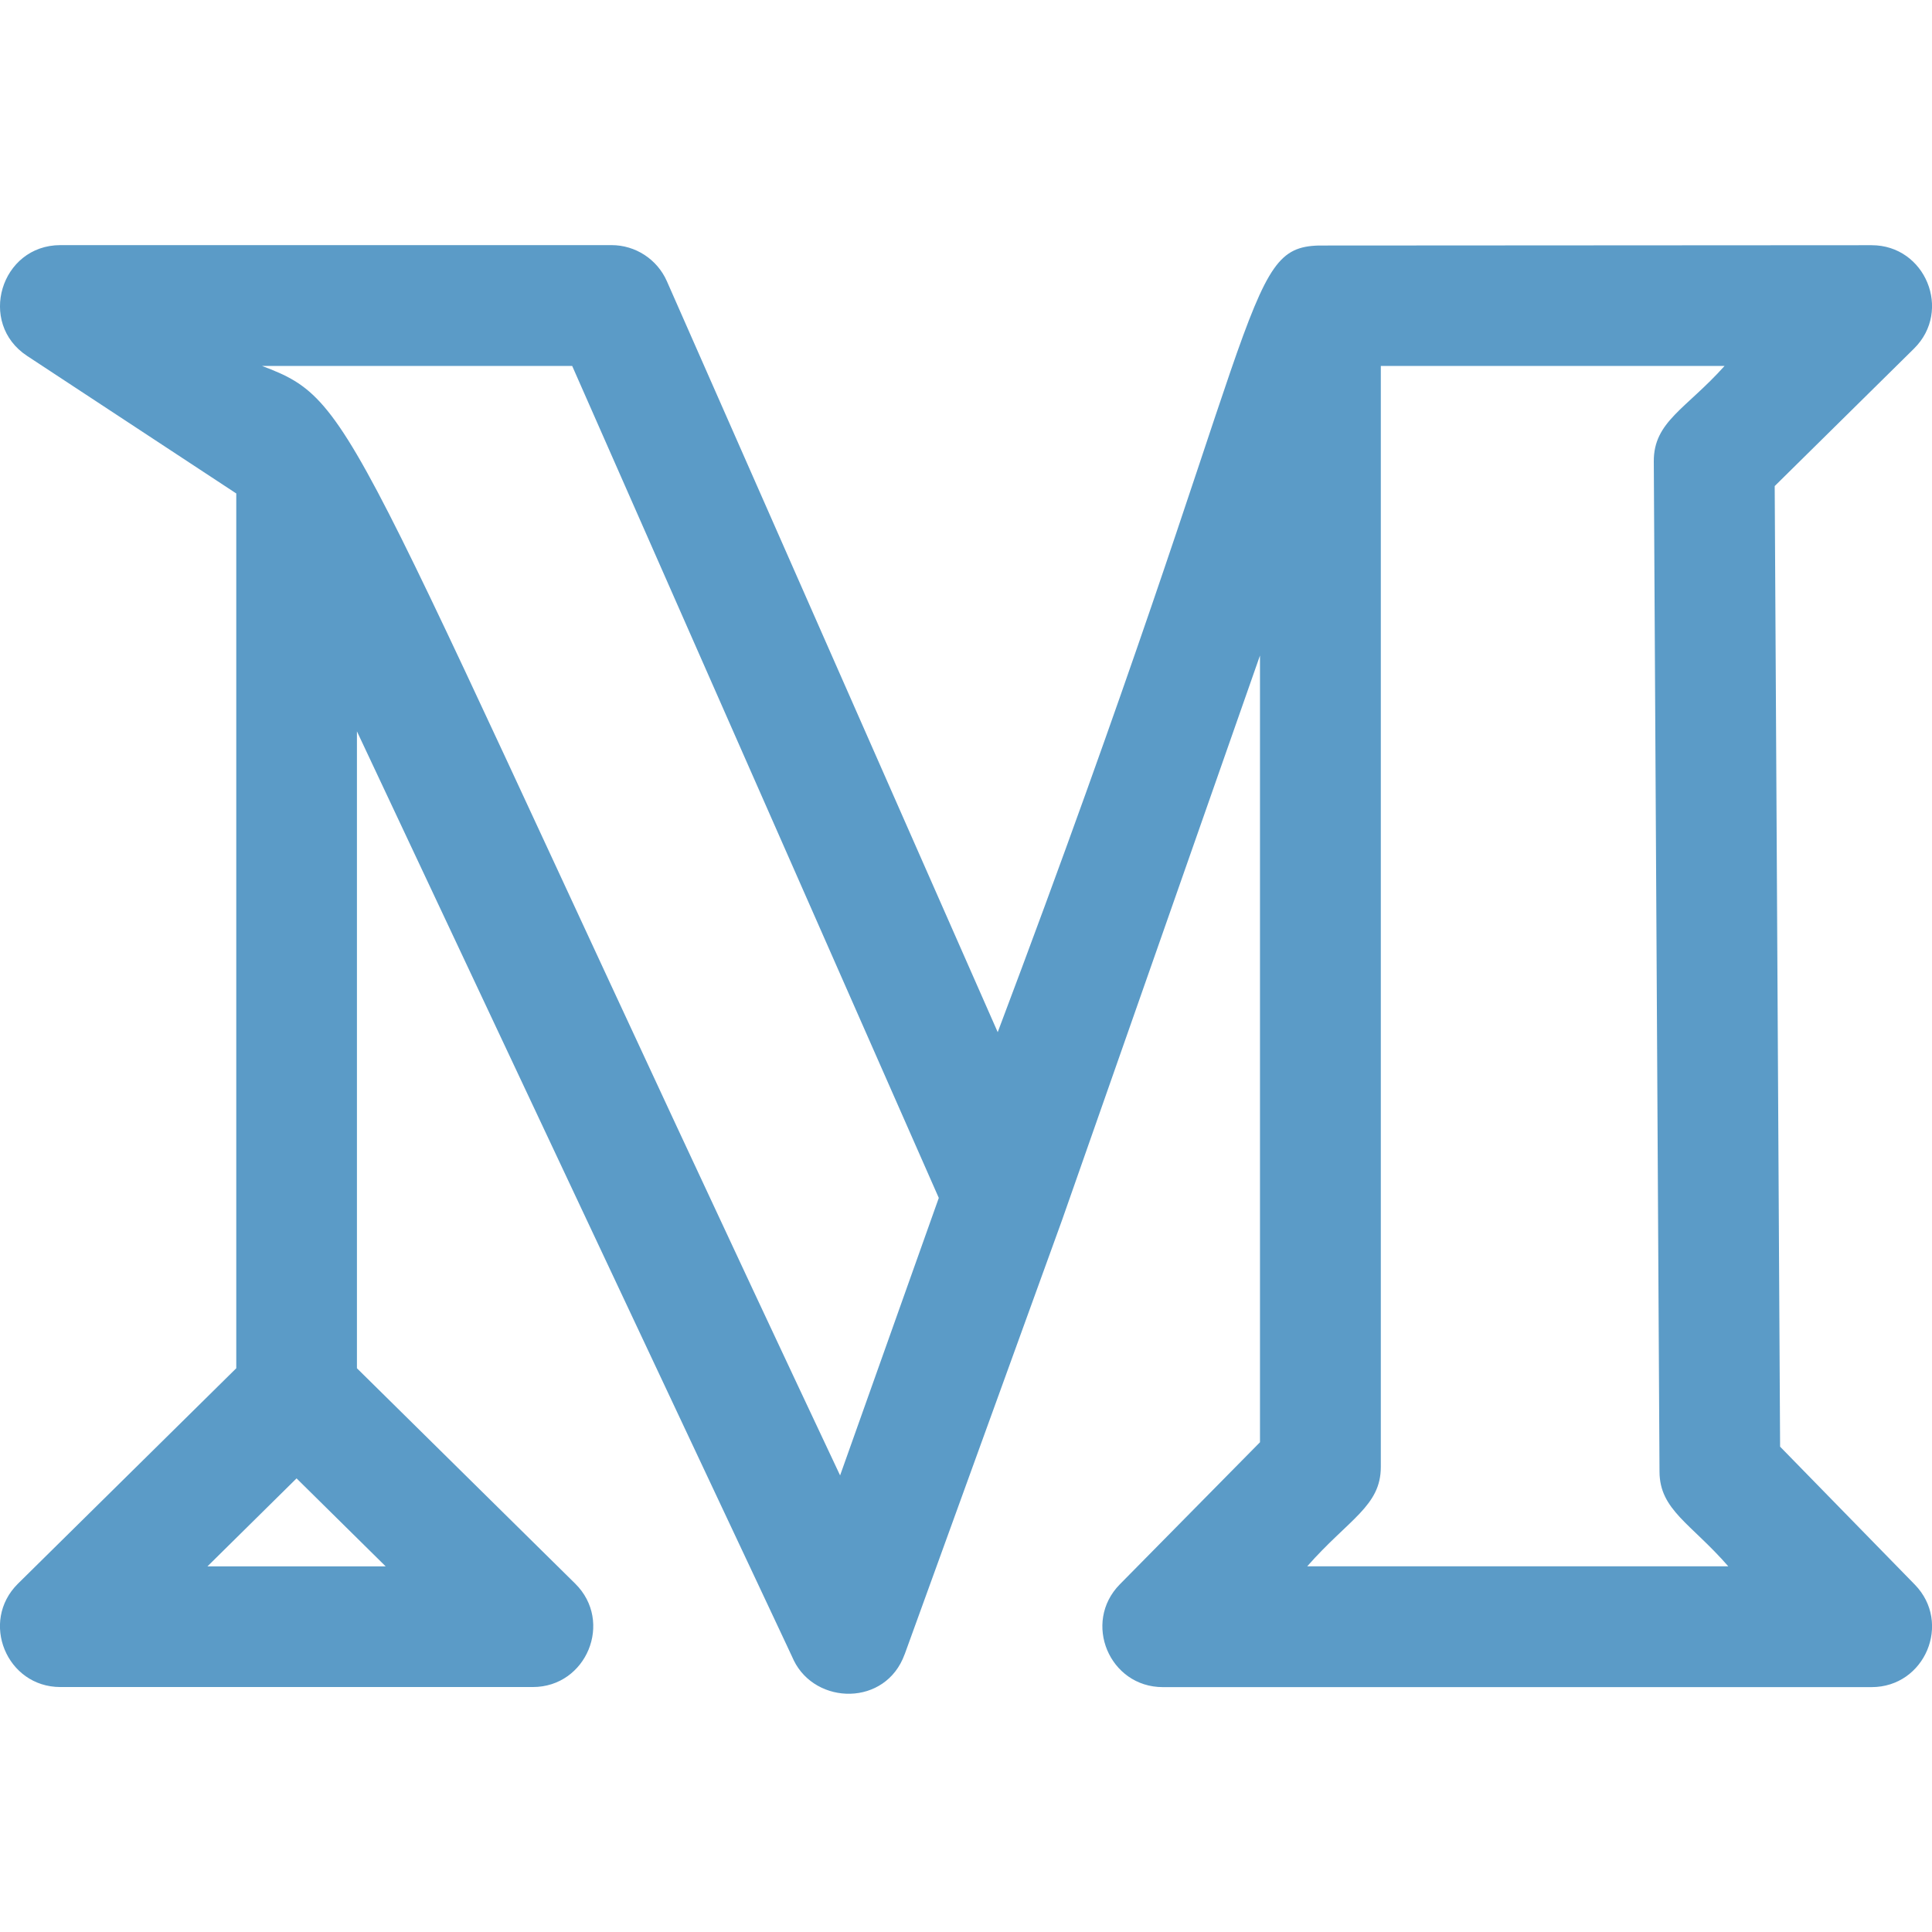 <?xml version="1.0" encoding="UTF-8"?>
<!DOCTYPE svg PUBLIC "-//W3C//DTD SVG 1.1//EN" "http://www.w3.org/Graphics/SVG/1.1/DTD/svg11.dtd">
<svg version="1.1" xmlns="http://www.w3.org/2000/svg" xmlns:xlink="http://www.w3.org/1999/xlink" x="0" y="0" width="24" height="24" viewBox="0, 0, 24, 24">
  <g id="Calque_1">
    <path d="M0.338,4.422 L2.935,6.13 L2.935,16.997 L0.223,19.673 C-0.253,20.144 0.082,20.957 0.75,20.957 L6.619,20.957 C7.286,20.957 7.623,20.145 7.146,19.673 L4.434,16.997 L4.434,9.085 C7.215,15.001 9.926,20.758 9.861,20.627 C10.135,21.183 11.002,21.198 11.237,20.552 L11.238,20.55 C11.238,20.55 11.239,20.549 11.239,20.548 C11.889,18.755 13.283,14.91 13.194,15.154 C13.244,15.015 15.615,8.248 15.652,8.143 L15.652,17.916 L13.911,19.681 C13.444,20.155 13.781,20.958 14.445,20.958 L23.25,20.958 C23.912,20.958 24.25,20.159 23.786,19.684 L22.113,17.971 L22.046,6.038 L23.777,4.33 C24.253,3.859 23.918,3.046 23.25,3.046 C22.548,3.046 25.795,3.045 16.38,3.05 C15.422,3.078 15.746,3.939 12.394,12.822 L8.284,3.493 C8.164,3.221 7.894,3.045 7.597,3.045 L0.75,3.045 C0.008,3.046 -0.283,4.015 0.338,4.422 z M2.577,19.458 L3.684,18.365 L4.791,19.458 z M17.152,4.546 L21.423,4.546 C20.944,5.081 20.542,5.237 20.544,5.731 L20.615,18.282 C20.617,18.758 21.006,18.925 21.469,19.457 L16.239,19.457 C16.756,18.87 17.153,18.709 17.153,18.223 L17.153,4.546 z M7.108,4.546 L11.662,14.881 L10.436,18.328 C4.26,5.212 4.477,5.006 3.255,4.546 z" fill="#5B9BC7"/>
  </g>
</svg>
